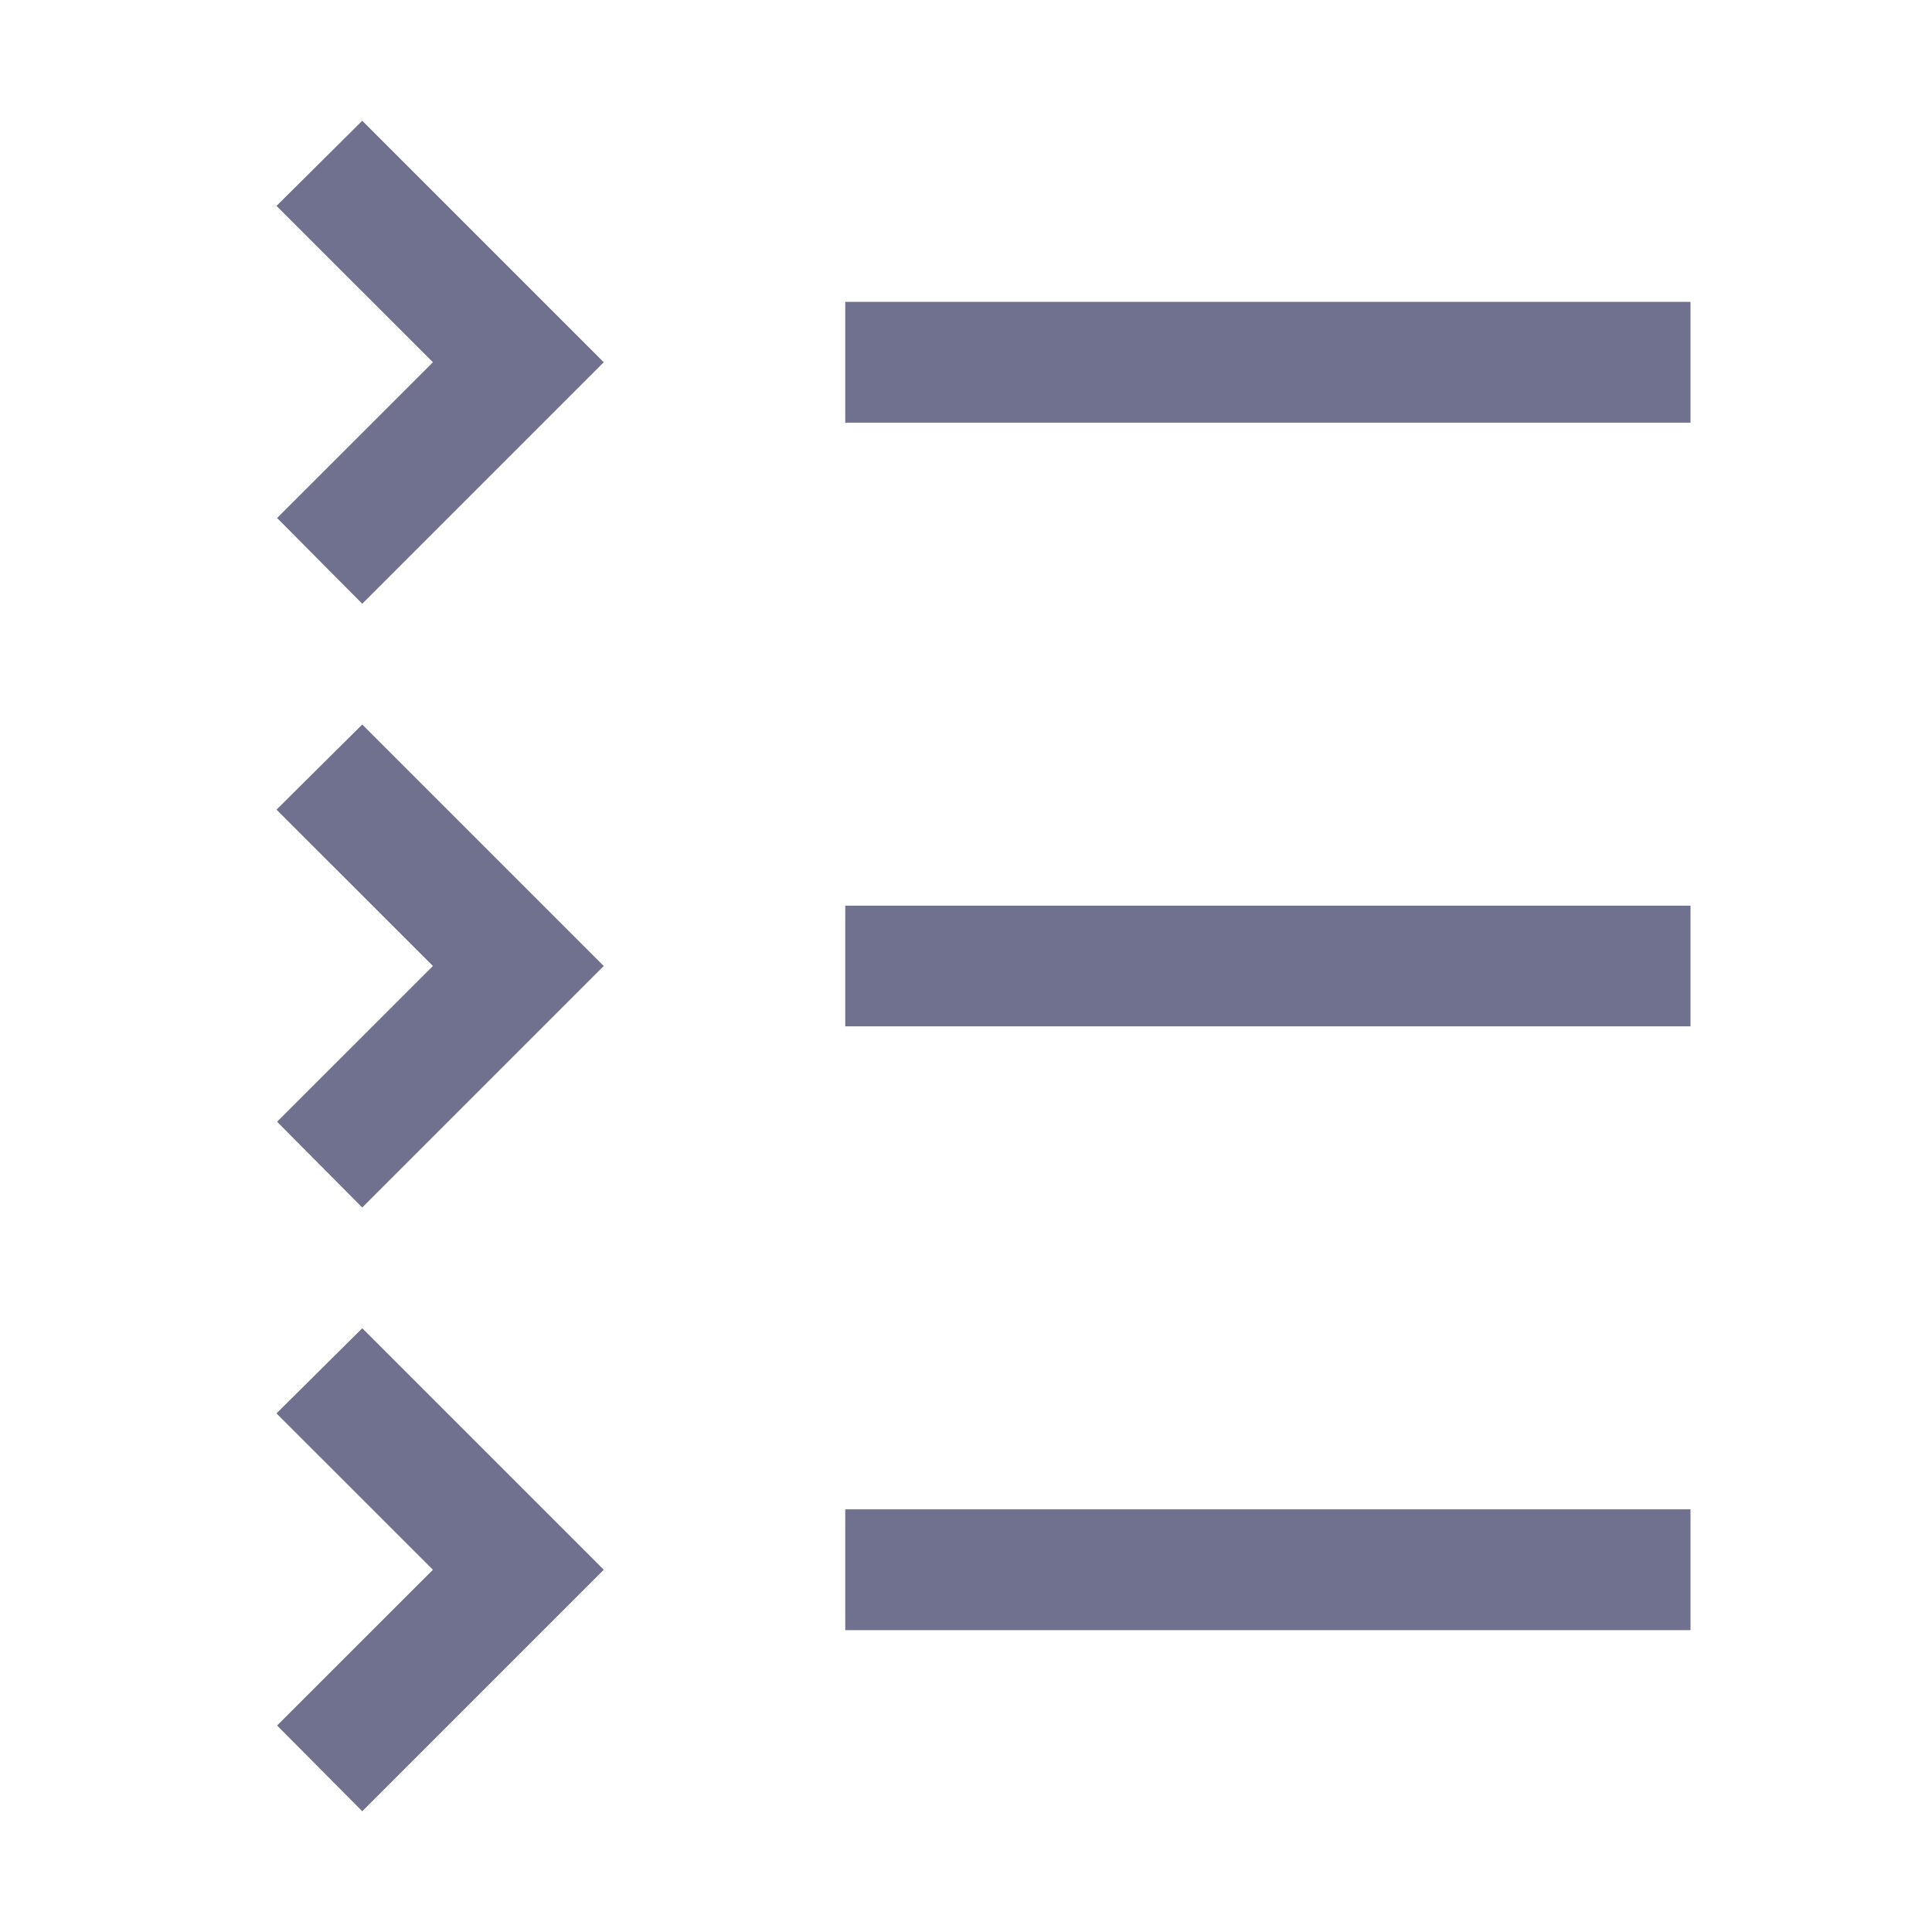 <svg width="26" height="26" viewBox="0 0 26 26" fill="none" xmlns="http://www.w3.org/2000/svg">
<path d="M11.375 20.312H22.75V21.938H11.375V20.312ZM5.826 21.125L3.729 23.221L4.875 24.375L8.125 21.125L4.875 17.875L3.721 19.021L5.826 21.125ZM11.375 12.188H22.75V13.812H11.375V12.188ZM5.826 13L3.729 15.096L4.875 16.25L8.125 13L4.875 9.75L3.721 10.896L5.826 13ZM11.375 4.062H22.75V5.688H11.375V4.062ZM5.826 4.875L3.729 6.971L4.875 8.125L8.125 4.875L4.875 1.625L3.721 2.771L5.826 4.875Z" fill="#70708F"/>
</svg>
